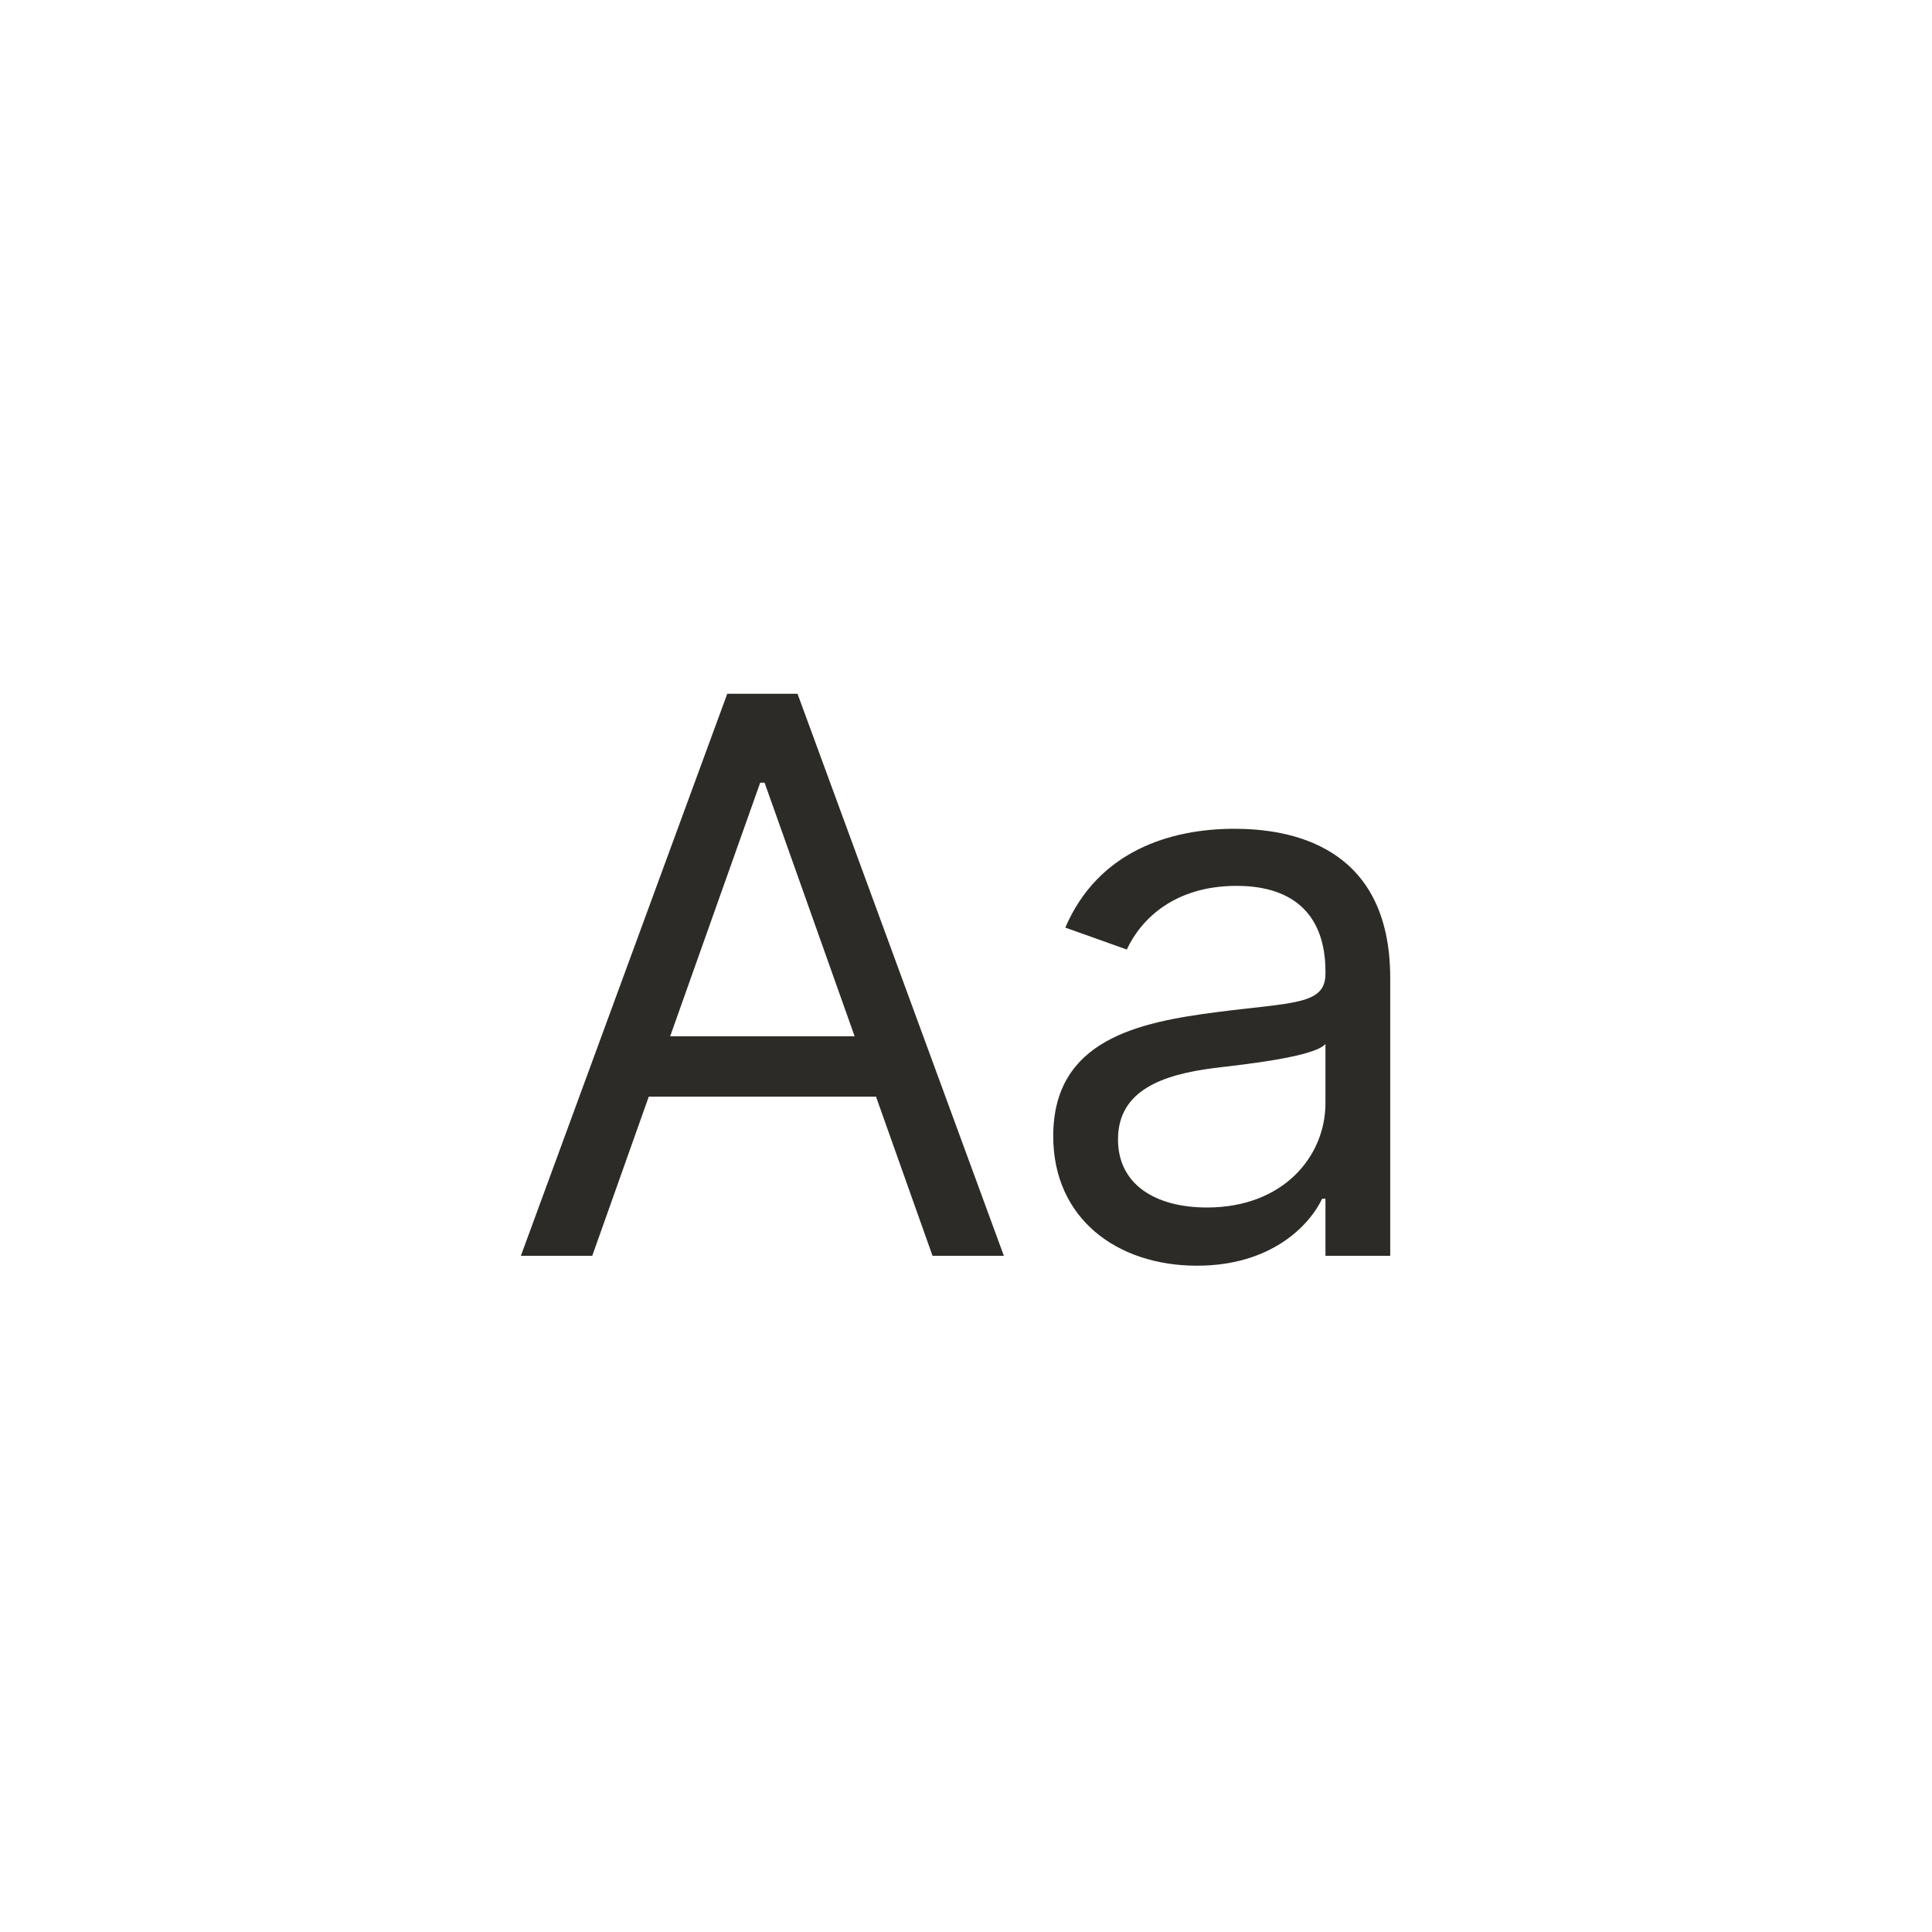 <svg width="40" height="40" viewBox="0 0 40 40" fill="none" xmlns="http://www.w3.org/2000/svg">
<path d="M12.262 26L13.432 22.705H18.137L19.307 26H20.784L16.512 14.364H15.057L10.784 26H12.262ZM13.875 21.455L15.739 16.205H15.83L17.694 21.455H13.875Z" fill="#2C2B27"/>
<path d="M24.783 26.205C26.306 26.205 27.102 25.386 27.374 24.818H27.442V26H28.783V20.25C28.783 17.477 26.67 17.159 25.556 17.159C24.238 17.159 22.738 17.614 22.056 19.205L23.329 19.659C23.624 19.023 24.323 18.341 25.602 18.341C26.834 18.341 27.442 18.994 27.442 20.114V20.159C27.442 20.807 26.783 20.75 25.192 20.955C23.573 21.165 21.806 21.523 21.806 23.523C21.806 25.227 23.124 26.205 24.783 26.205ZM24.988 25C23.92 25 23.147 24.523 23.147 23.591C23.147 22.568 24.079 22.25 25.124 22.114C25.692 22.046 27.215 21.886 27.442 21.614V22.841C27.442 23.932 26.579 25 24.988 25Z" fill="#2C2B27"/>
</svg>

